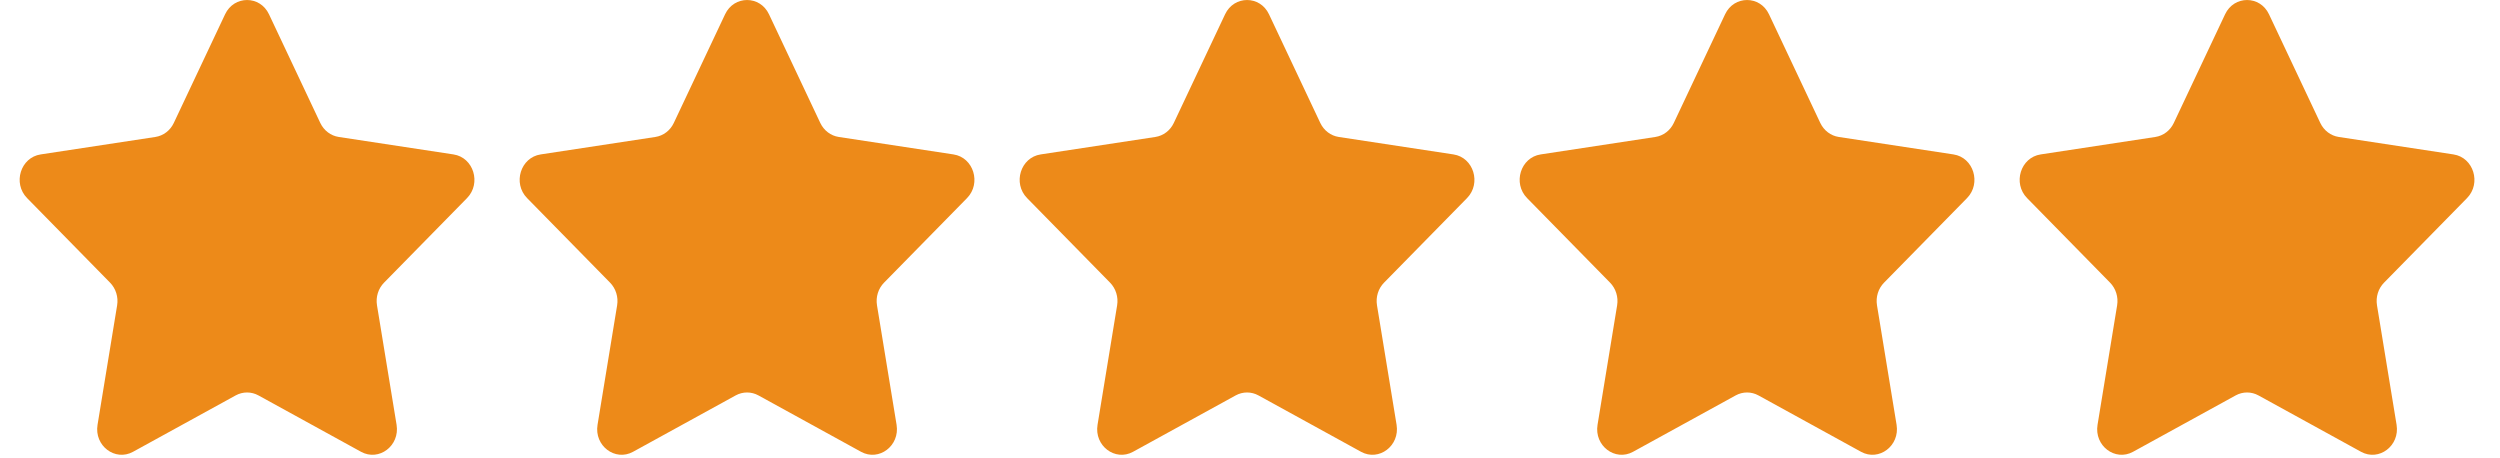 <?xml version="1.0" encoding="UTF-8"?>
<svg width="60px" height="11px" viewBox="0 0 60 11" version="1.1" xmlns="http://www.w3.org/2000/svg" xmlns:xlink="http://www.w3.org/1999/xlink">
    <!-- Generator: Sketch 64 (93537) - https://sketch.com -->
    <title>Group</title>
    <desc>Created with Sketch.</desc>
    <g id="Page-1" stroke="none" stroke-width="1" fill="none" fill-rule="evenodd">
        <g id="Group" fill="#ED8A19" fill-rule="nonzero">
            <g id="star">
                <path d="M6.456,0.343 L7.687,2.951 C7.773,3.132 7.938,3.258 8.13,3.287 L10.883,3.706 C11.365,3.779 11.557,4.398 11.209,4.754 L9.217,6.784 C9.078,6.925 9.015,7.129 9.048,7.328 L9.518,10.195 C9.6,10.697 9.096,11.08 8.665,10.843 L6.203,9.49 C6.032,9.396 5.827,9.396 5.656,9.49 L3.193,10.843 C2.762,11.08 2.258,10.697 2.341,10.195 L2.811,7.328 C2.844,7.129 2.78,6.925 2.642,6.784 L0.65,4.754 C0.301,4.398 0.493,3.779 0.976,3.706 L3.729,3.287 C3.92,3.258 4.086,3.132 4.171,2.951 L5.402,0.343 C5.618,-0.114 6.241,-0.114 6.456,0.343 Z" id="Path"></path>
            </g>
            <g id="star" transform="translate(12, 0)">
                <path d="M6.456,0.343 L7.687,2.951 C7.773,3.132 7.938,3.258 8.13,3.287 L10.883,3.706 C11.365,3.779 11.557,4.398 11.209,4.754 L9.217,6.784 C9.078,6.925 9.015,7.129 9.048,7.328 L9.518,10.195 C9.6,10.697 9.096,11.08 8.665,10.843 L6.203,9.49 C6.032,9.396 5.827,9.396 5.656,9.49 L3.193,10.843 C2.762,11.08 2.258,10.697 2.341,10.195 L2.811,7.328 C2.844,7.129 2.78,6.925 2.642,6.784 L0.65,4.754 C0.301,4.398 0.493,3.779 0.976,3.706 L3.729,3.287 C3.92,3.258 4.086,3.132 4.171,2.951 L5.402,0.343 C5.618,-0.114 6.241,-0.114 6.456,0.343 Z" id="Path"></path>
            </g>
            <g id="star-copy" transform="translate(24, 0)">
                <path d="M6.456,0.343 L7.687,2.951 C7.773,3.132 7.938,3.258 8.13,3.287 L10.883,3.706 C11.365,3.779 11.557,4.398 11.209,4.754 L9.217,6.784 C9.078,6.925 9.015,7.129 9.048,7.328 L9.518,10.195 C9.6,10.697 9.096,11.08 8.665,10.843 L6.203,9.49 C6.032,9.396 5.827,9.396 5.656,9.49 L3.193,10.843 C2.762,11.08 2.258,10.697 2.341,10.195 L2.811,7.328 C2.844,7.129 2.78,6.925 2.642,6.784 L0.65,4.754 C0.301,4.398 0.493,3.779 0.976,3.706 L3.729,3.287 C3.92,3.258 4.086,3.132 4.171,2.951 L5.402,0.343 C5.618,-0.114 6.241,-0.114 6.456,0.343 Z" id="Path"></path>
            </g>
            <g id="star-copy-2" transform="translate(36, 0)">
                <path d="M6.456,0.343 L7.687,2.951 C7.773,3.132 7.938,3.258 8.13,3.287 L10.883,3.706 C11.365,3.779 11.557,4.398 11.209,4.754 L9.217,6.784 C9.078,6.925 9.015,7.129 9.048,7.328 L9.518,10.195 C9.6,10.697 9.096,11.08 8.665,10.843 L6.203,9.49 C6.032,9.396 5.827,9.396 5.656,9.49 L3.193,10.843 C2.762,11.08 2.258,10.697 2.341,10.195 L2.811,7.328 C2.844,7.129 2.78,6.925 2.642,6.784 L0.65,4.754 C0.301,4.398 0.493,3.779 0.976,3.706 L3.729,3.287 C3.92,3.258 4.086,3.132 4.171,2.951 L5.402,0.343 C5.618,-0.114 6.241,-0.114 6.456,0.343 Z" id="Path"></path>
            </g>
            <g id="star-copy-3" transform="translate(48, 0)">
                <path d="M6.456,0.343 L7.687,2.951 C7.773,3.132 7.938,3.258 8.13,3.287 L10.883,3.706 C11.365,3.779 11.557,4.398 11.209,4.754 L9.217,6.784 C9.078,6.925 9.015,7.129 9.048,7.328 L9.518,10.195 C9.6,10.697 9.096,11.08 8.665,10.843 L6.203,9.49 C6.032,9.396 5.827,9.396 5.656,9.49 L3.193,10.843 C2.762,11.08 2.258,10.697 2.341,10.195 L2.811,7.328 C2.844,7.129 2.78,6.925 2.642,6.784 L0.65,4.754 C0.301,4.398 0.493,3.779 0.976,3.706 L3.729,3.287 C3.92,3.258 4.086,3.132 4.171,2.951 L5.402,0.343 C5.618,-0.114 6.241,-0.114 6.456,0.343 Z" id="Path"></path>
            </g>
        </g>
    </g>
</svg>